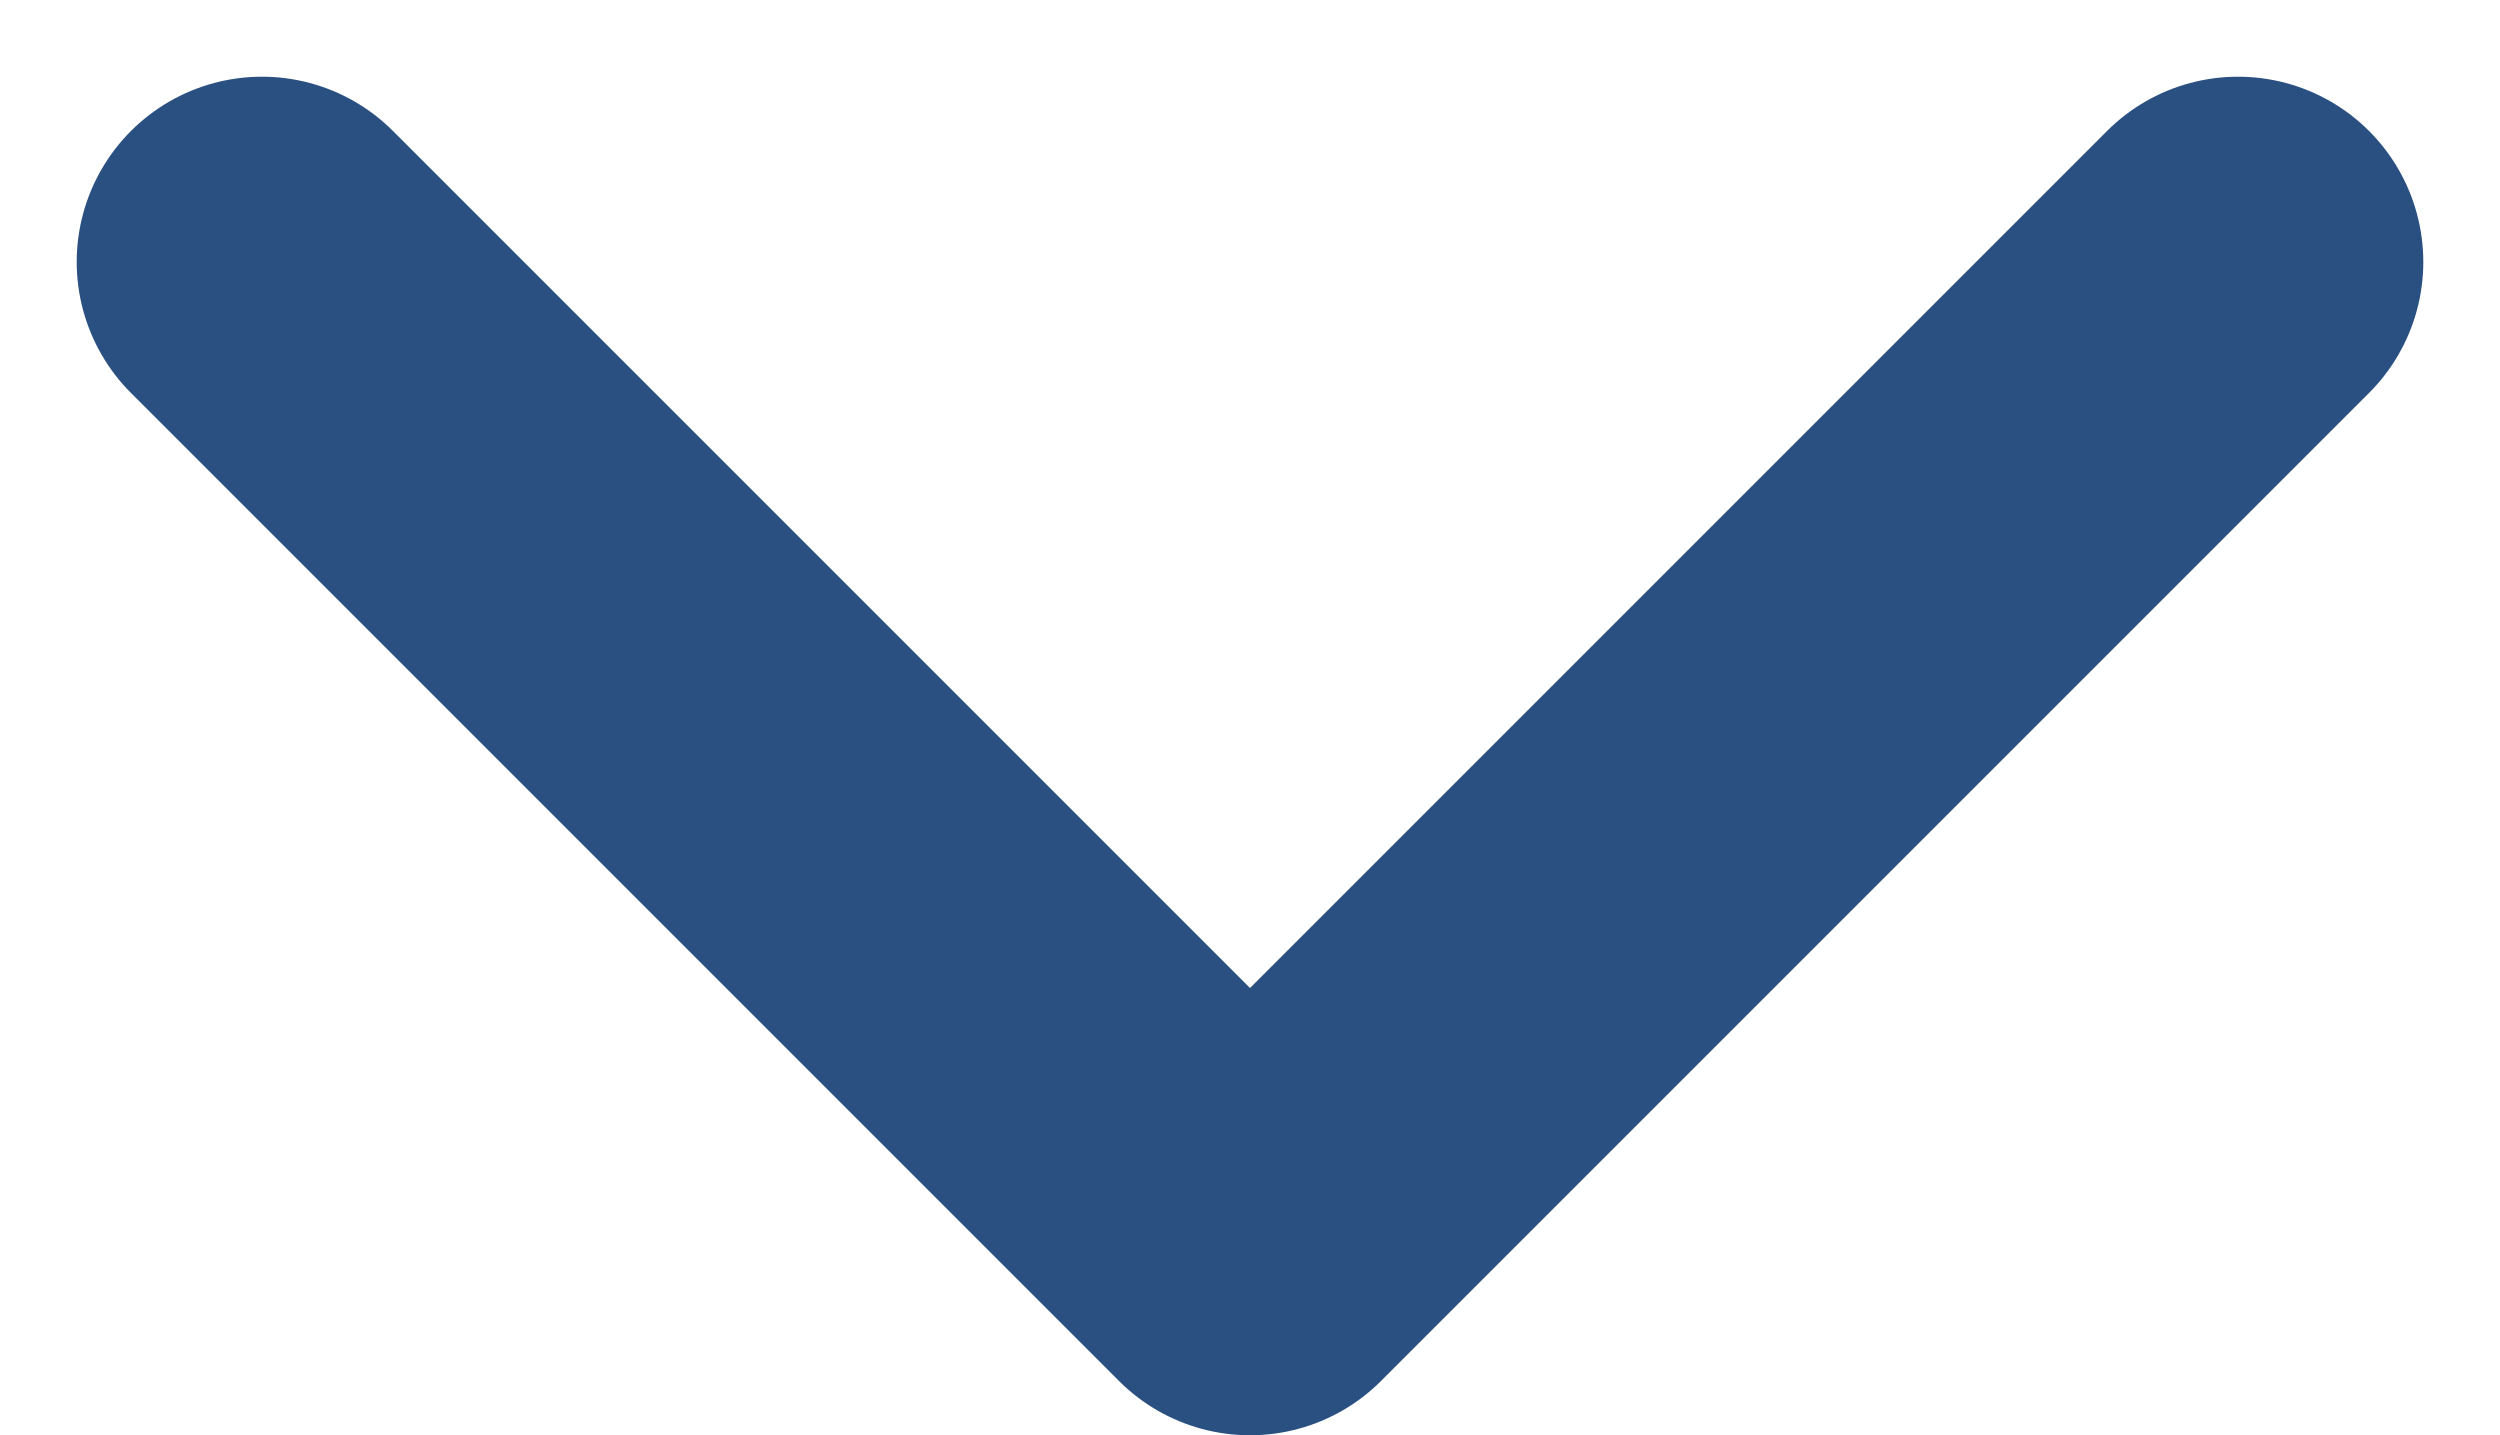 <svg xmlns="http://www.w3.org/2000/svg" width="20.242" height="11.621" viewBox="0 0 20.242 11.621">
  <path id="패스_164" data-name="패스 164" d="M3587,7258l8,8,8-8" transform="translate(-3584.879 -7255.879)" fill="none" stroke="#2a5082" stroke-linecap="round" stroke-linejoin="round" stroke-width="3"/>
</svg>
